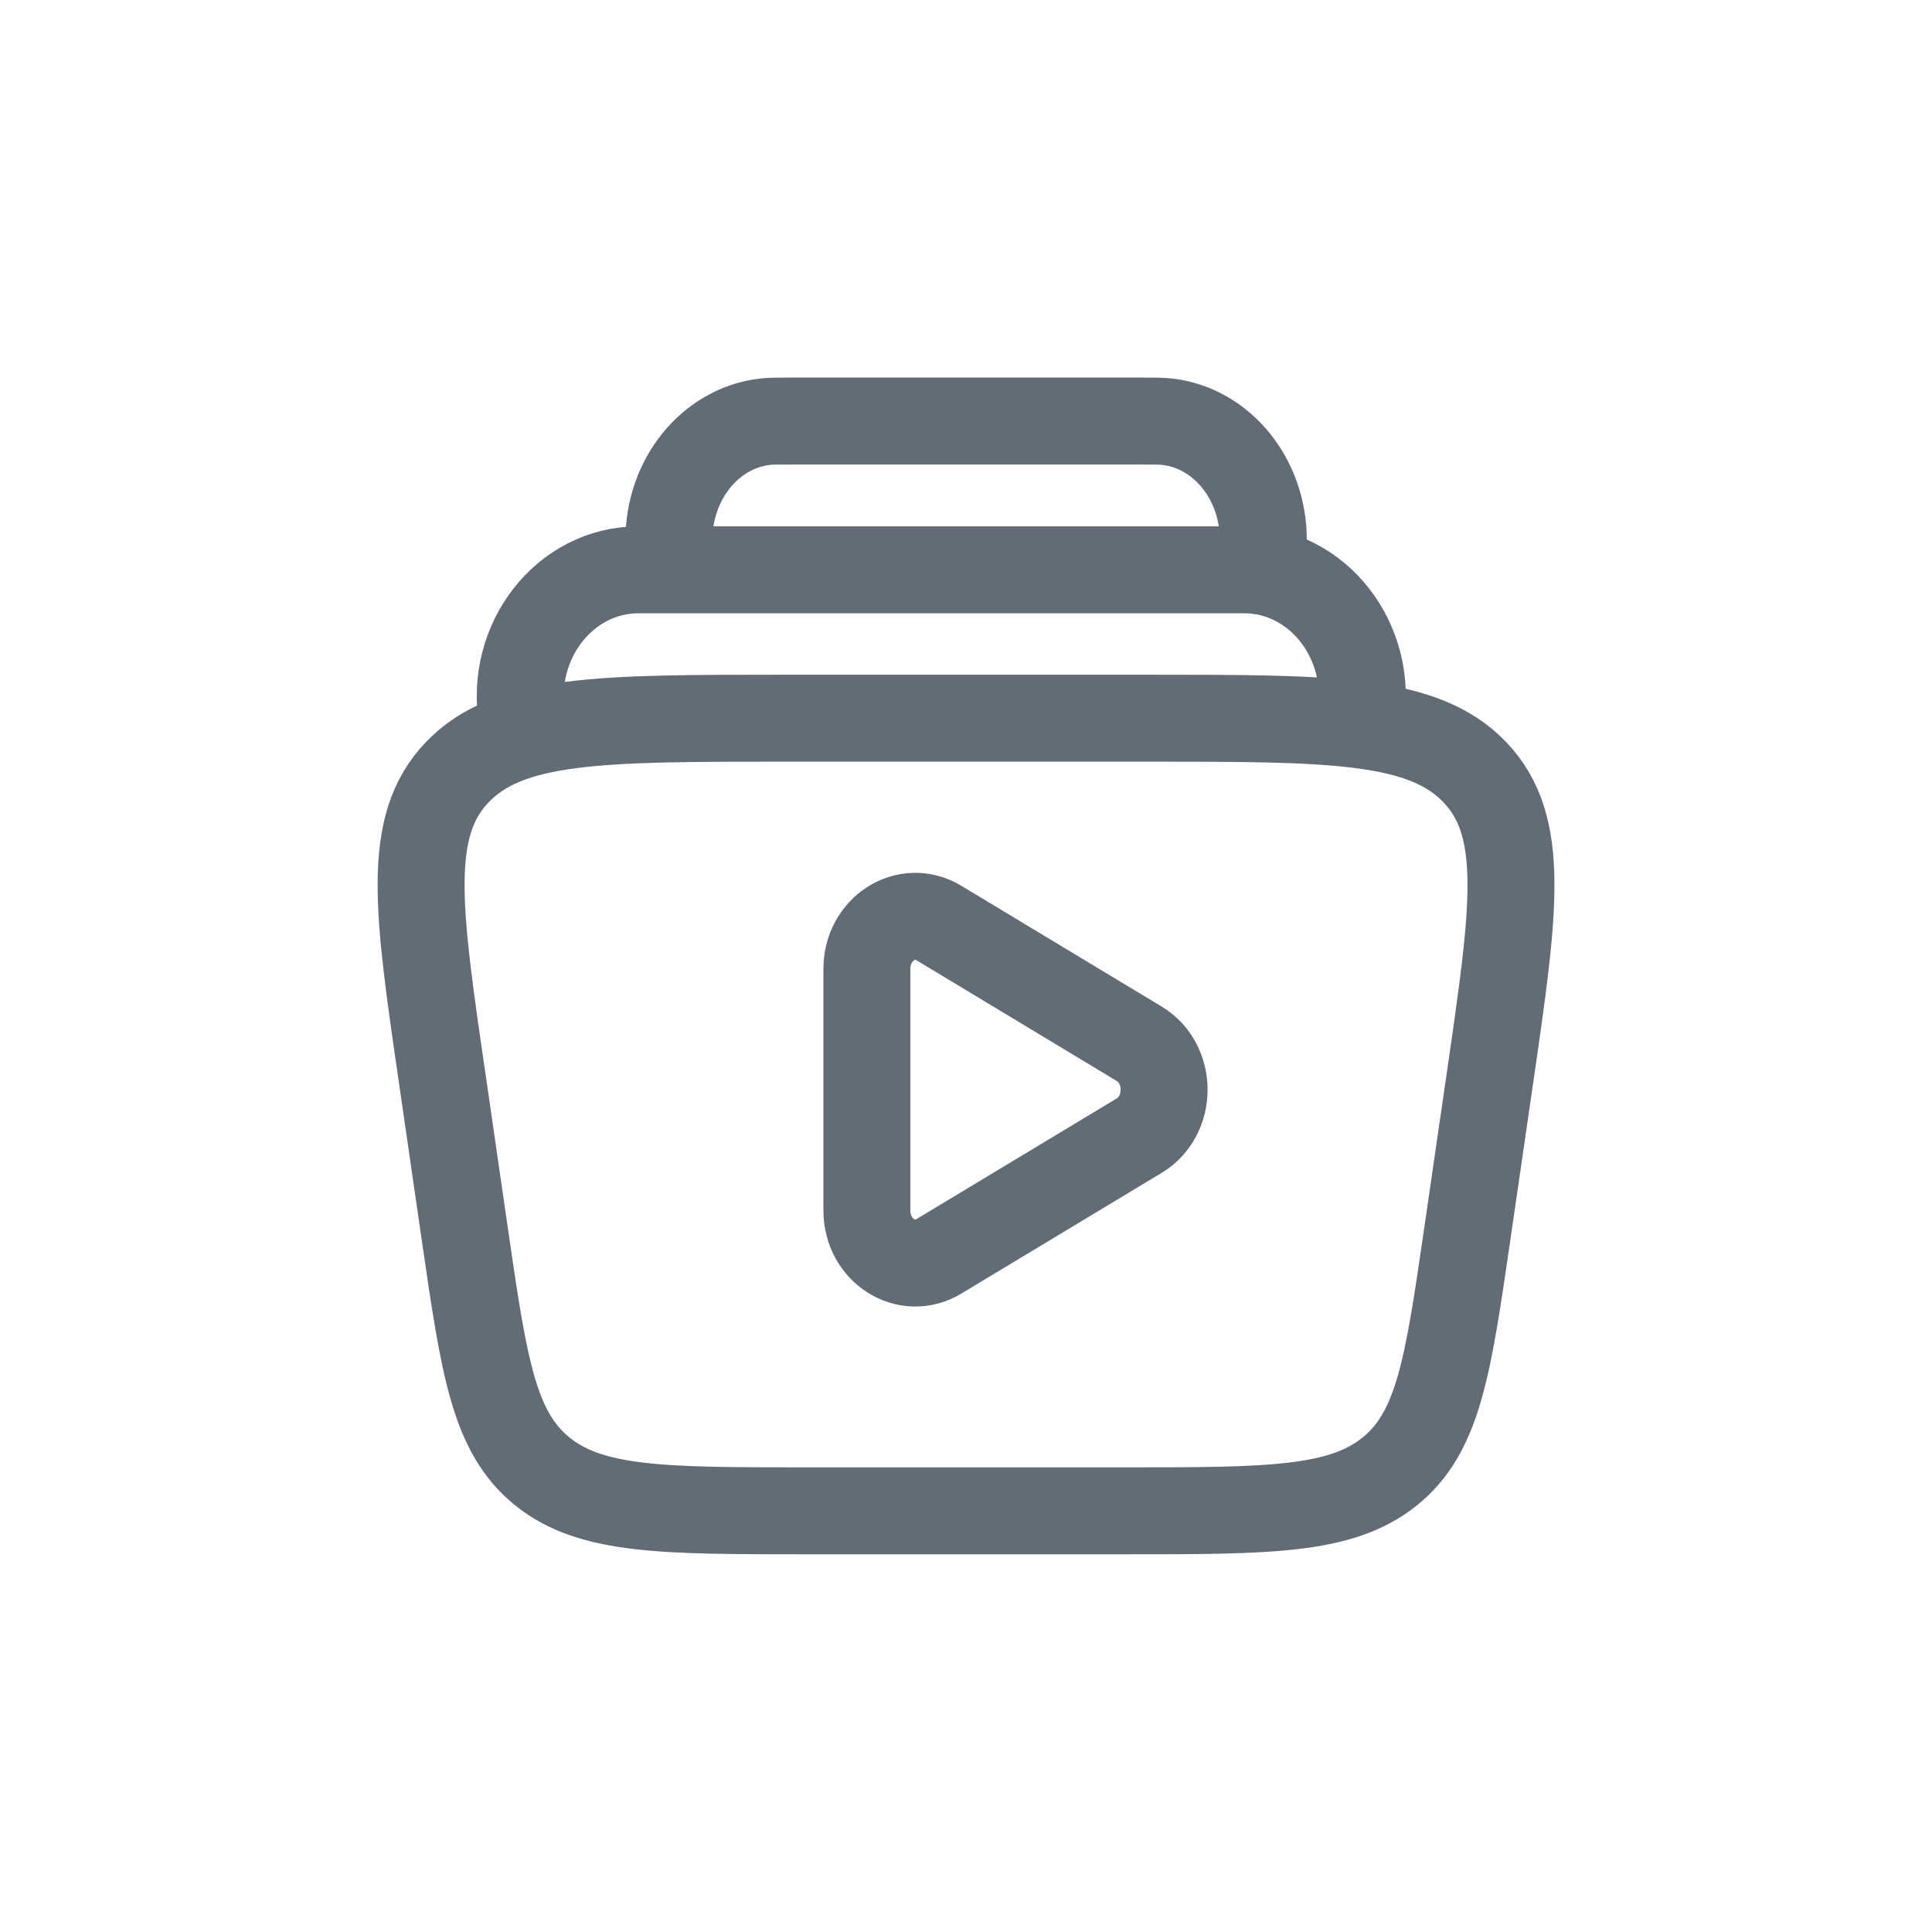 <svg width="30" height="30" viewBox="0 0 30 30" fill="none" xmlns="http://www.w3.org/2000/svg">
<g clip-path="url(#clip0_42890_15006)">
<path d="M21.127 11.155C21.324 9.951 20.459 8.848 19.319 8.848H9.914C8.774 8.848 7.909 9.951 8.106 11.155" stroke="#616C77" stroke-width="1.35"/>
<path d="M19.582 8.846C19.605 8.607 19.617 8.487 19.617 8.388C19.619 7.443 18.977 6.649 18.13 6.549C18.041 6.538 17.933 6.538 17.716 6.538H12.289C12.072 6.538 11.963 6.538 11.874 6.549C11.027 6.649 10.385 7.443 10.387 8.388C10.387 8.487 10.399 8.607 10.422 8.846" stroke="#616C77" stroke-width="1.35"/>
<path d="M17.69 16.208C18.205 16.519 18.205 17.323 17.69 17.634L14.578 19.509C14.076 19.811 13.461 19.418 13.461 18.797V15.045C13.461 14.423 14.076 14.03 14.578 14.332L17.69 16.208Z" stroke="#616C77" stroke-width="1.35"/>
<path d="M6.864 16.726C6.486 14.13 6.297 12.832 7.099 11.992C7.902 11.152 9.329 11.152 12.185 11.152H17.816C20.672 11.152 22.1 11.152 22.902 11.992C23.704 12.832 23.515 14.13 23.138 16.726L22.78 19.188C22.484 21.223 22.336 22.241 21.577 22.851C20.817 23.46 19.698 23.46 17.458 23.46H12.543C10.303 23.46 9.184 23.46 8.425 22.851C7.665 22.241 7.517 21.223 7.221 19.188L6.864 16.726Z" stroke="#616C77" stroke-width="1.35"/>
</g>
<defs>
<clipPath id="clip0_42890_15006">
<rect width="20" height="20" fill="white" transform="translate(5 5)"/>
</clipPath>
</defs>
</svg>
